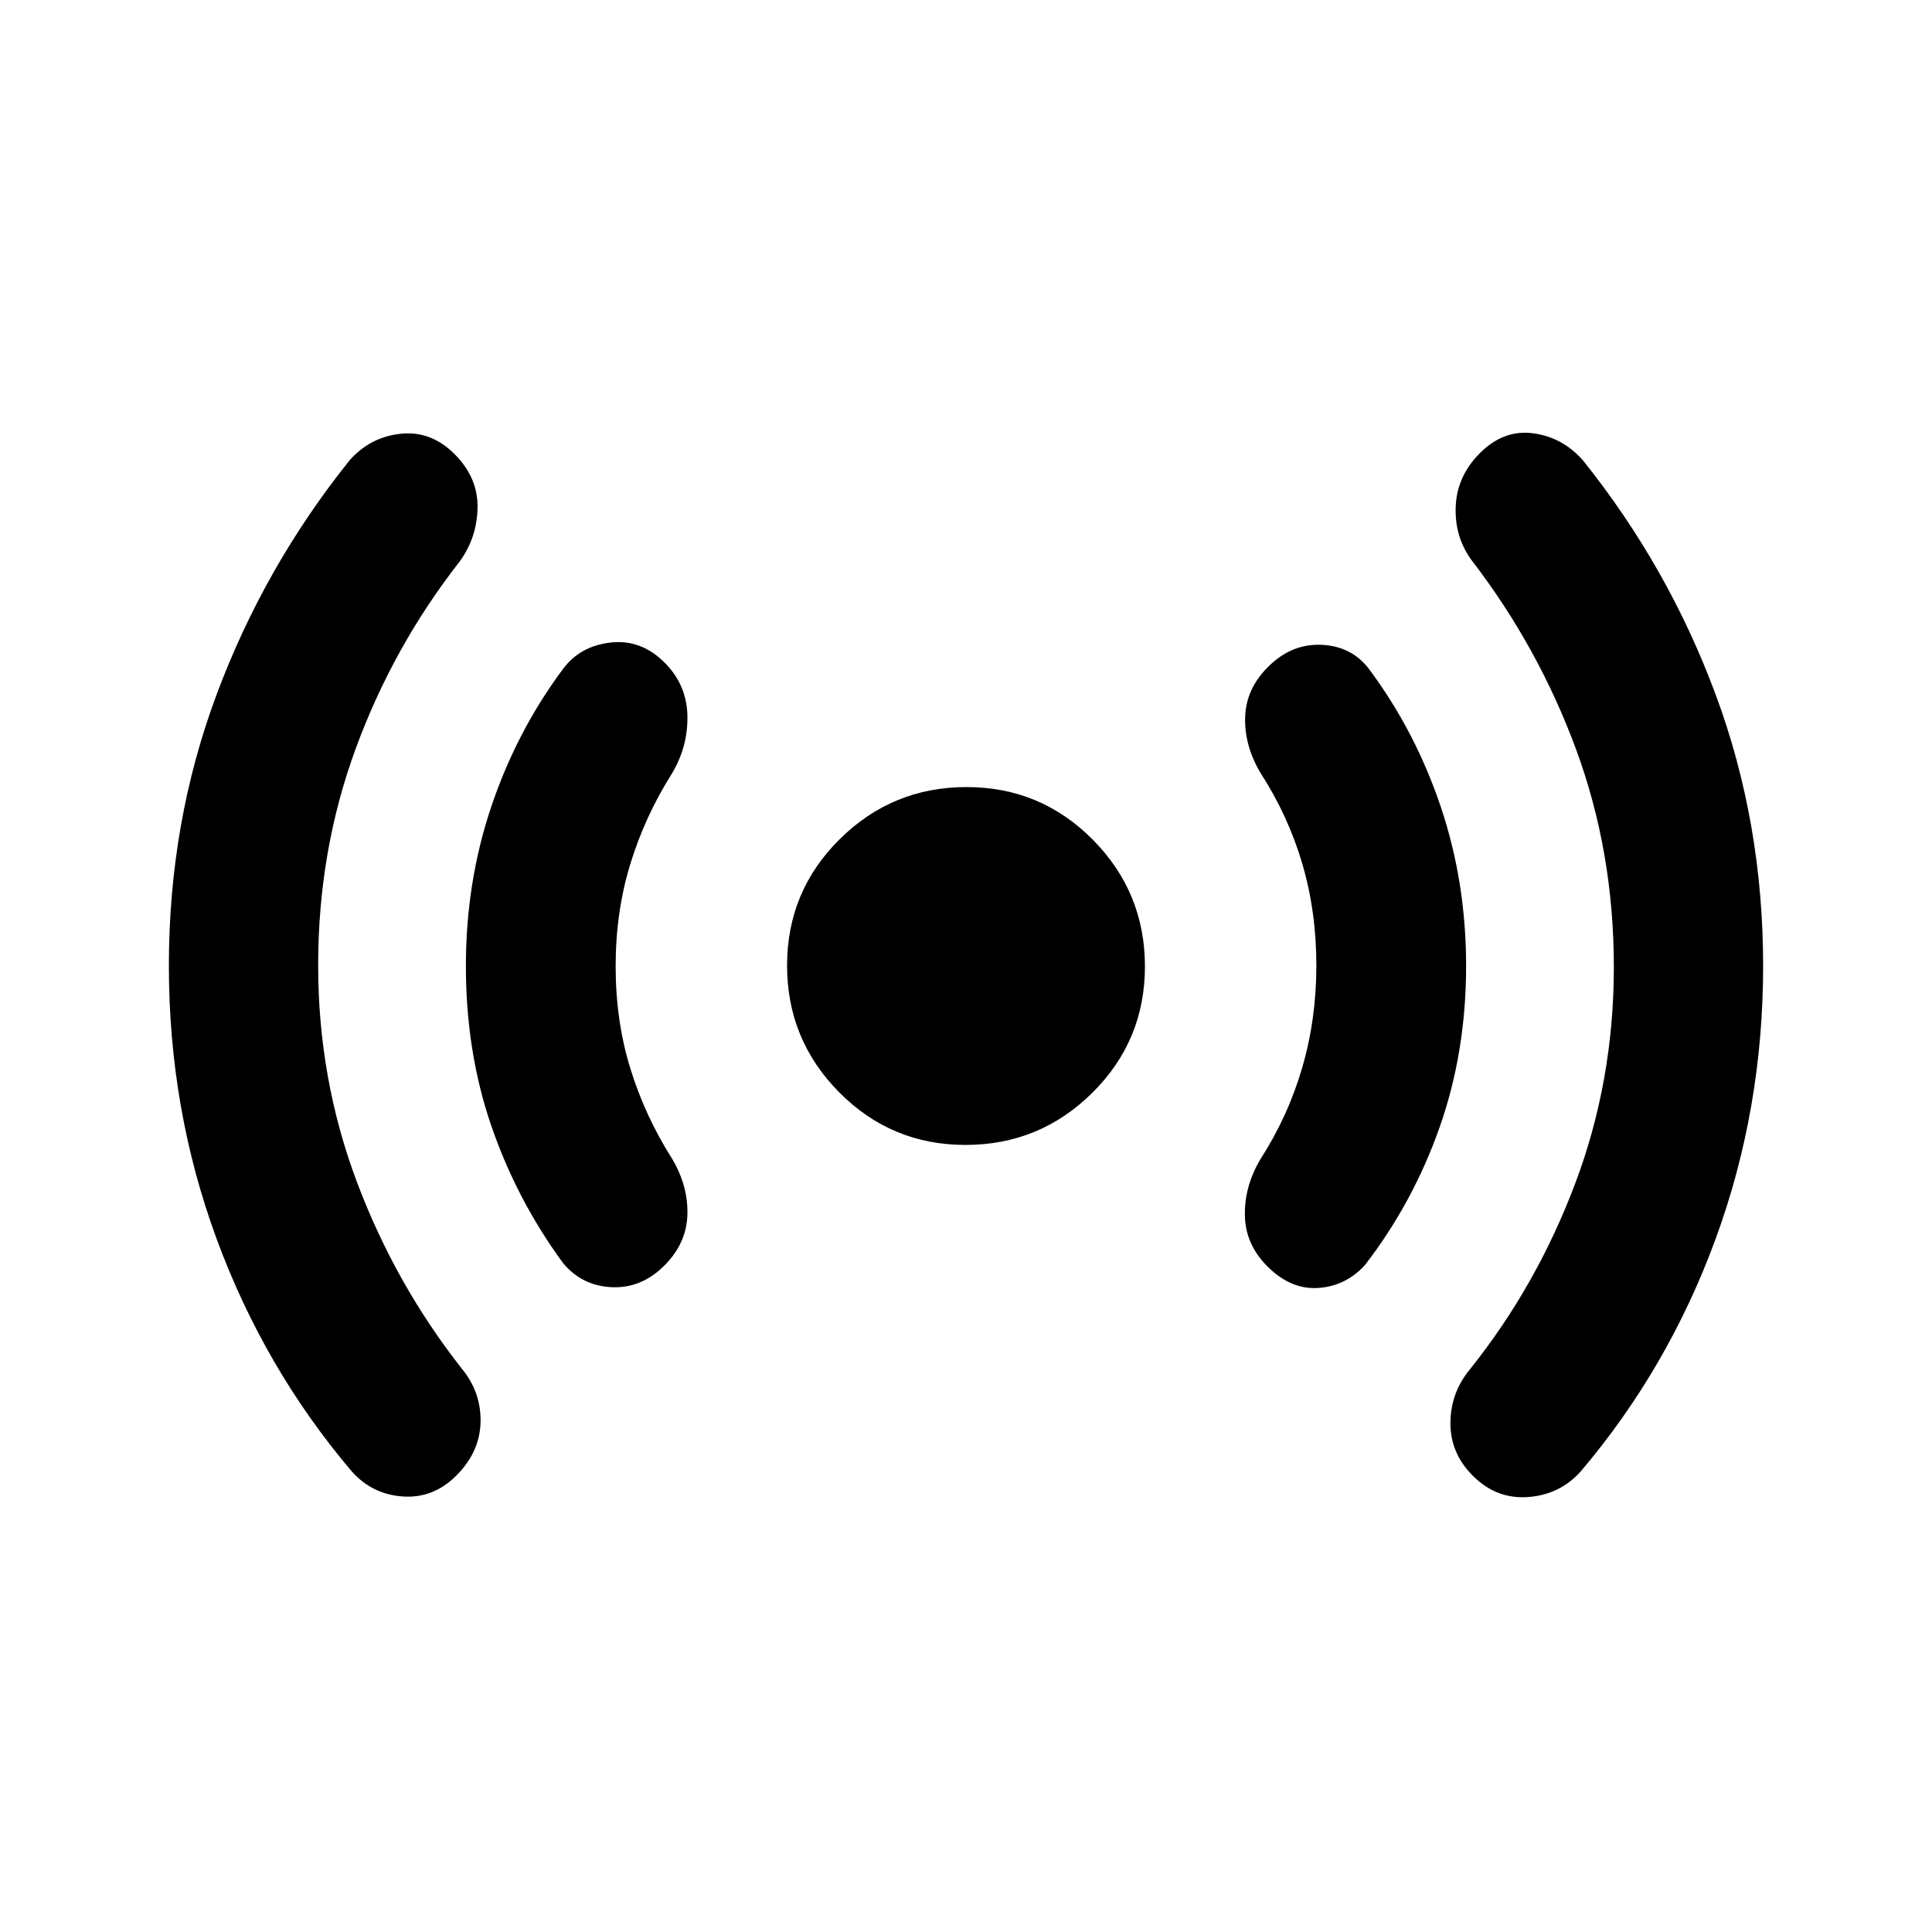 <svg xmlns="http://www.w3.org/2000/svg" height="20" viewBox="0 -960 960 960" width="20"><path d="M158.09-480.47q0 56.45 19.12 107.43 19.12 50.97 52.12 92.93 9.71 11.7 9.46 26.5-.25 14.81-11.7 26.46-11.46 11.74-26.76 10.75-15.31-.99-25.53-12.45-43.45-51.17-67.17-115.58-23.72-64.42-23.72-135.66t23.72-134.81q23.72-63.58 66.17-116.49 10.22-11.46 25.29-13.08 15.06-1.62 26.76 10.08 11.69 11.69 11.44 26.64-.25 14.95-8.96 26.86-33 42.22-51.62 92.97-18.62 50.76-18.62 107.45Zm147.82.62q0 27.11 7.31 50.79 7.3 23.69 20.74 44.82 7.97 13.44 7.61 27.62-.37 14.19-11.09 25.1-11.45 11.74-26.39 11.12-14.94-.62-24.39-12.08-22.98-31.43-35.59-68.14Q231.5-437.33 231.5-480q0-41.78 12.63-79.24 12.63-37.46 35.57-68.28 8.47-11.46 23.66-13.2 15.18-1.74 26.88 9.96 10.96 10.96 11.33 26.26.36 15.3-7.61 28.74-13.44 21.23-20.74 45.02-7.31 23.78-7.31 50.89Zm173.84 88.76q-36.86 0-62.76-26.15t-25.9-63.01q0-36.86 26.15-62.76t63.01-25.9q36.86 0 62.76 26.15t25.9 63.01q0 36.86-26.15 62.76t-63.01 25.9Zm174.34-89.06q0-27.11-7.06-50.91-7.05-23.8-20.73-44.94-7.97-13.43-7.6-27.5.37-14.07 11.25-24.98 11.62-11.74 26.63-11.12 15.01.62 23.72 12.08 22.94 30.82 35.57 68.28Q728.5-521.78 728.5-480q0 42.67-13.15 80.09-13.16 37.42-37.05 68.43-9.45 10.46-23.15 11.45-13.69.99-25.39-10.71-10.96-10.96-11.19-25.39-.24-14.44 7.73-27.87 13.68-21.23 20.73-45.39 7.06-24.15 7.06-50.76Zm147.82.62q0-57.19-18.74-108.04-18.74-50.84-51.74-93.8-8.71-11.7-8.1-26.88.6-15.18 12.06-26.64 11.7-11.7 26.26-9.83 14.57 1.87 24.79 13.33 42.45 52.91 66.05 116.49 23.6 63.57 23.6 134.81 0 71.24-23.6 135.66-23.6 64.41-67.05 115.58-10.22 11.46-25.94 12.7-15.72 1.24-27.38-10.28-11.42-11.17-11.41-26.34.01-15.16 9.72-26.86 33-41.22 52.24-92.21 19.24-51 19.24-107.69Z"/></svg>